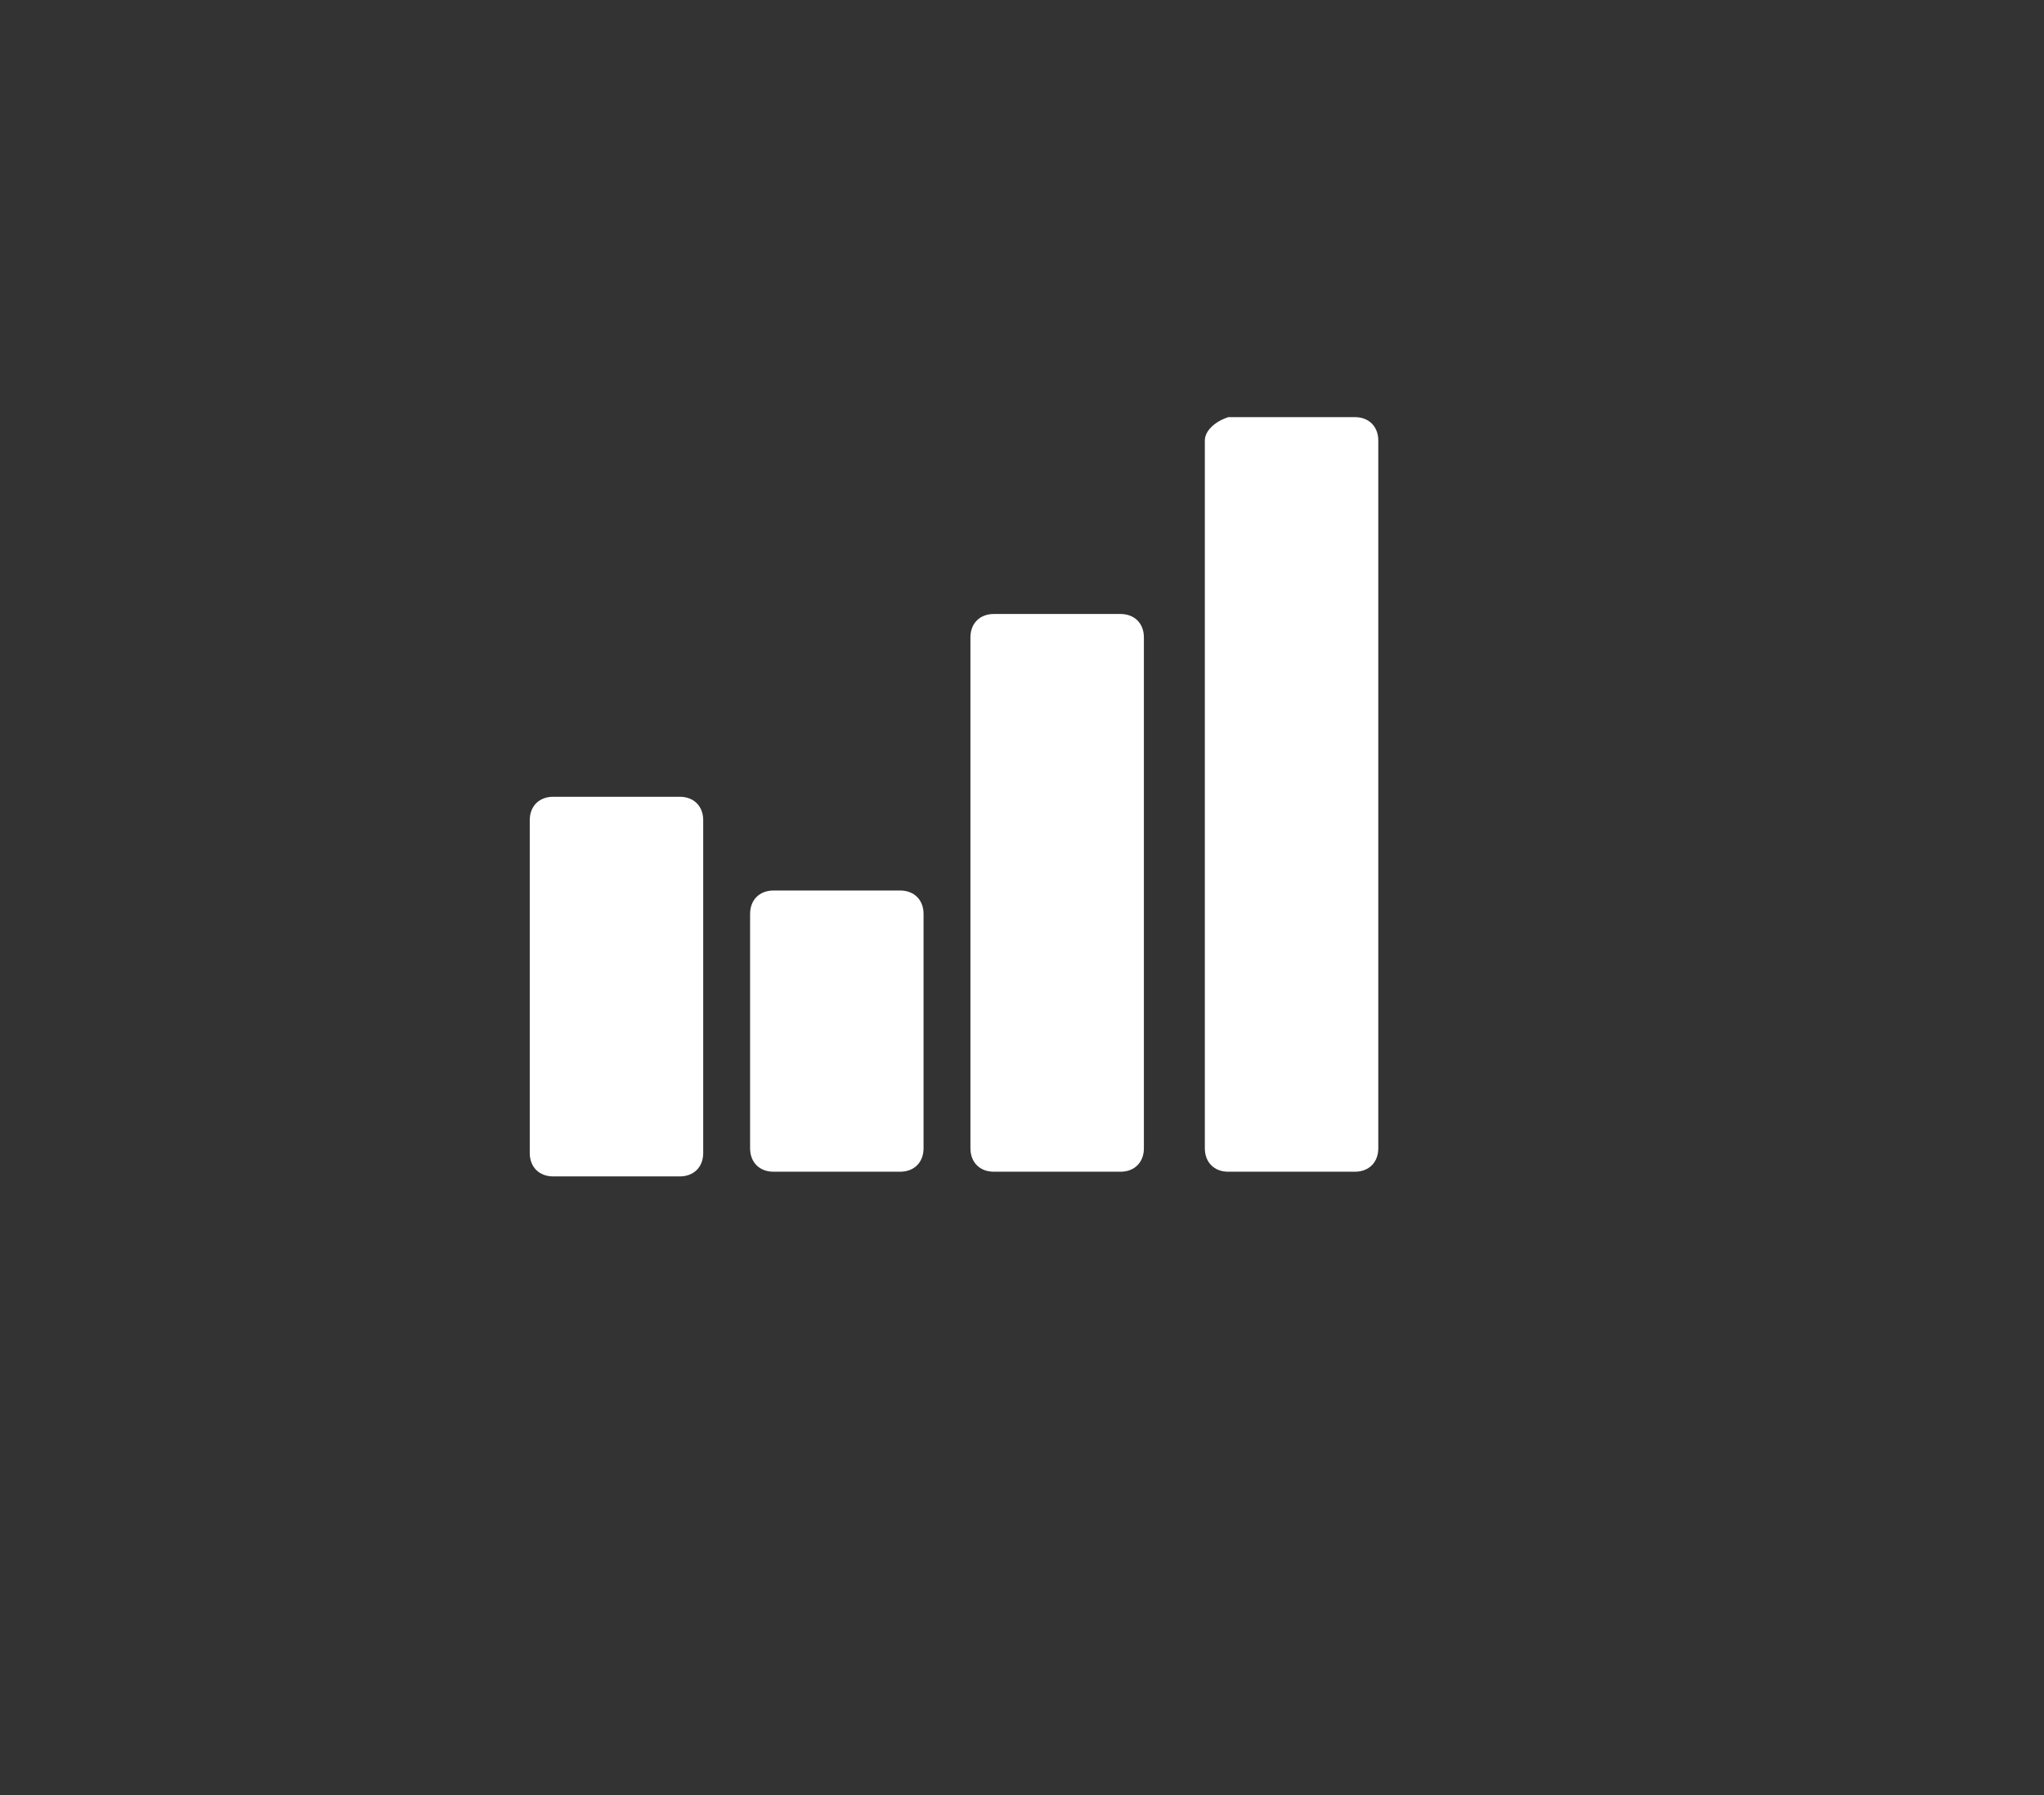 <?xml version="1.0" encoding="utf-8"?>
<!-- Generator: Adobe Illustrator 19.1.1, SVG Export Plug-In . SVG Version: 6.00 Build 0)  -->
<svg version="1.1" id="Слой_1" xmlns="http://www.w3.org/2000/svg" xmlns:xlink="http://www.w3.org/1999/xlink" x="0px" y="0px"
	 viewBox="0 0 43.6 38.3" style="enable-background:new 0 0 43.6 38.3;" xml:space="preserve">
<rect x="0" y="0" width="43.6" height="38.3" fill="#333333" stroke="none"/>
<style type="text/css">
	.st0{fill:#FFFFFF;}
</style>
<g id="_x31_">
	<path class="st0" d="M11.8,17c-0.3,0-0.5,0.2-0.5,0.5v7.1c0,0.3,0.2,0.5,0.5,0.5h2.7c0.3,0,0.5-0.2,0.5-0.5v-7.1
		c0-0.3-0.2-0.5-0.5-0.5H11.8z M11.8,17"/>
	<path class="st0" d="M25.7,9.4v15.1c0,0.3,0.2,0.5,0.5,0.5h2.7c0.3,0,0.5-0.2,0.5-0.5V9.4c0-0.3-0.2-0.5-0.5-0.5h-2.7
		C25.9,9,25.7,9.2,25.7,9.4L25.7,9.4z M25.7,9.4"/>
	<path class="st0" d="M21.2,13.1c-0.3,0-0.5,0.2-0.5,0.5v10.9c0,0.3,0.2,0.5,0.5,0.5h2.7c0.3,0,0.5-0.2,0.5-0.5V13.6
		c0-0.3-0.2-0.5-0.5-0.5H21.2z M21.2,13.1"/>
	<path class="st0" d="M16.5,19c-0.3,0-0.5,0.2-0.5,0.5v5c0,0.3,0.2,0.5,0.5,0.5h2.7c0.3,0,0.5-0.2,0.5-0.5v-5c0-0.3-0.2-0.5-0.5-0.5
		H16.5z M16.5,19"/>
</g>
</svg>
